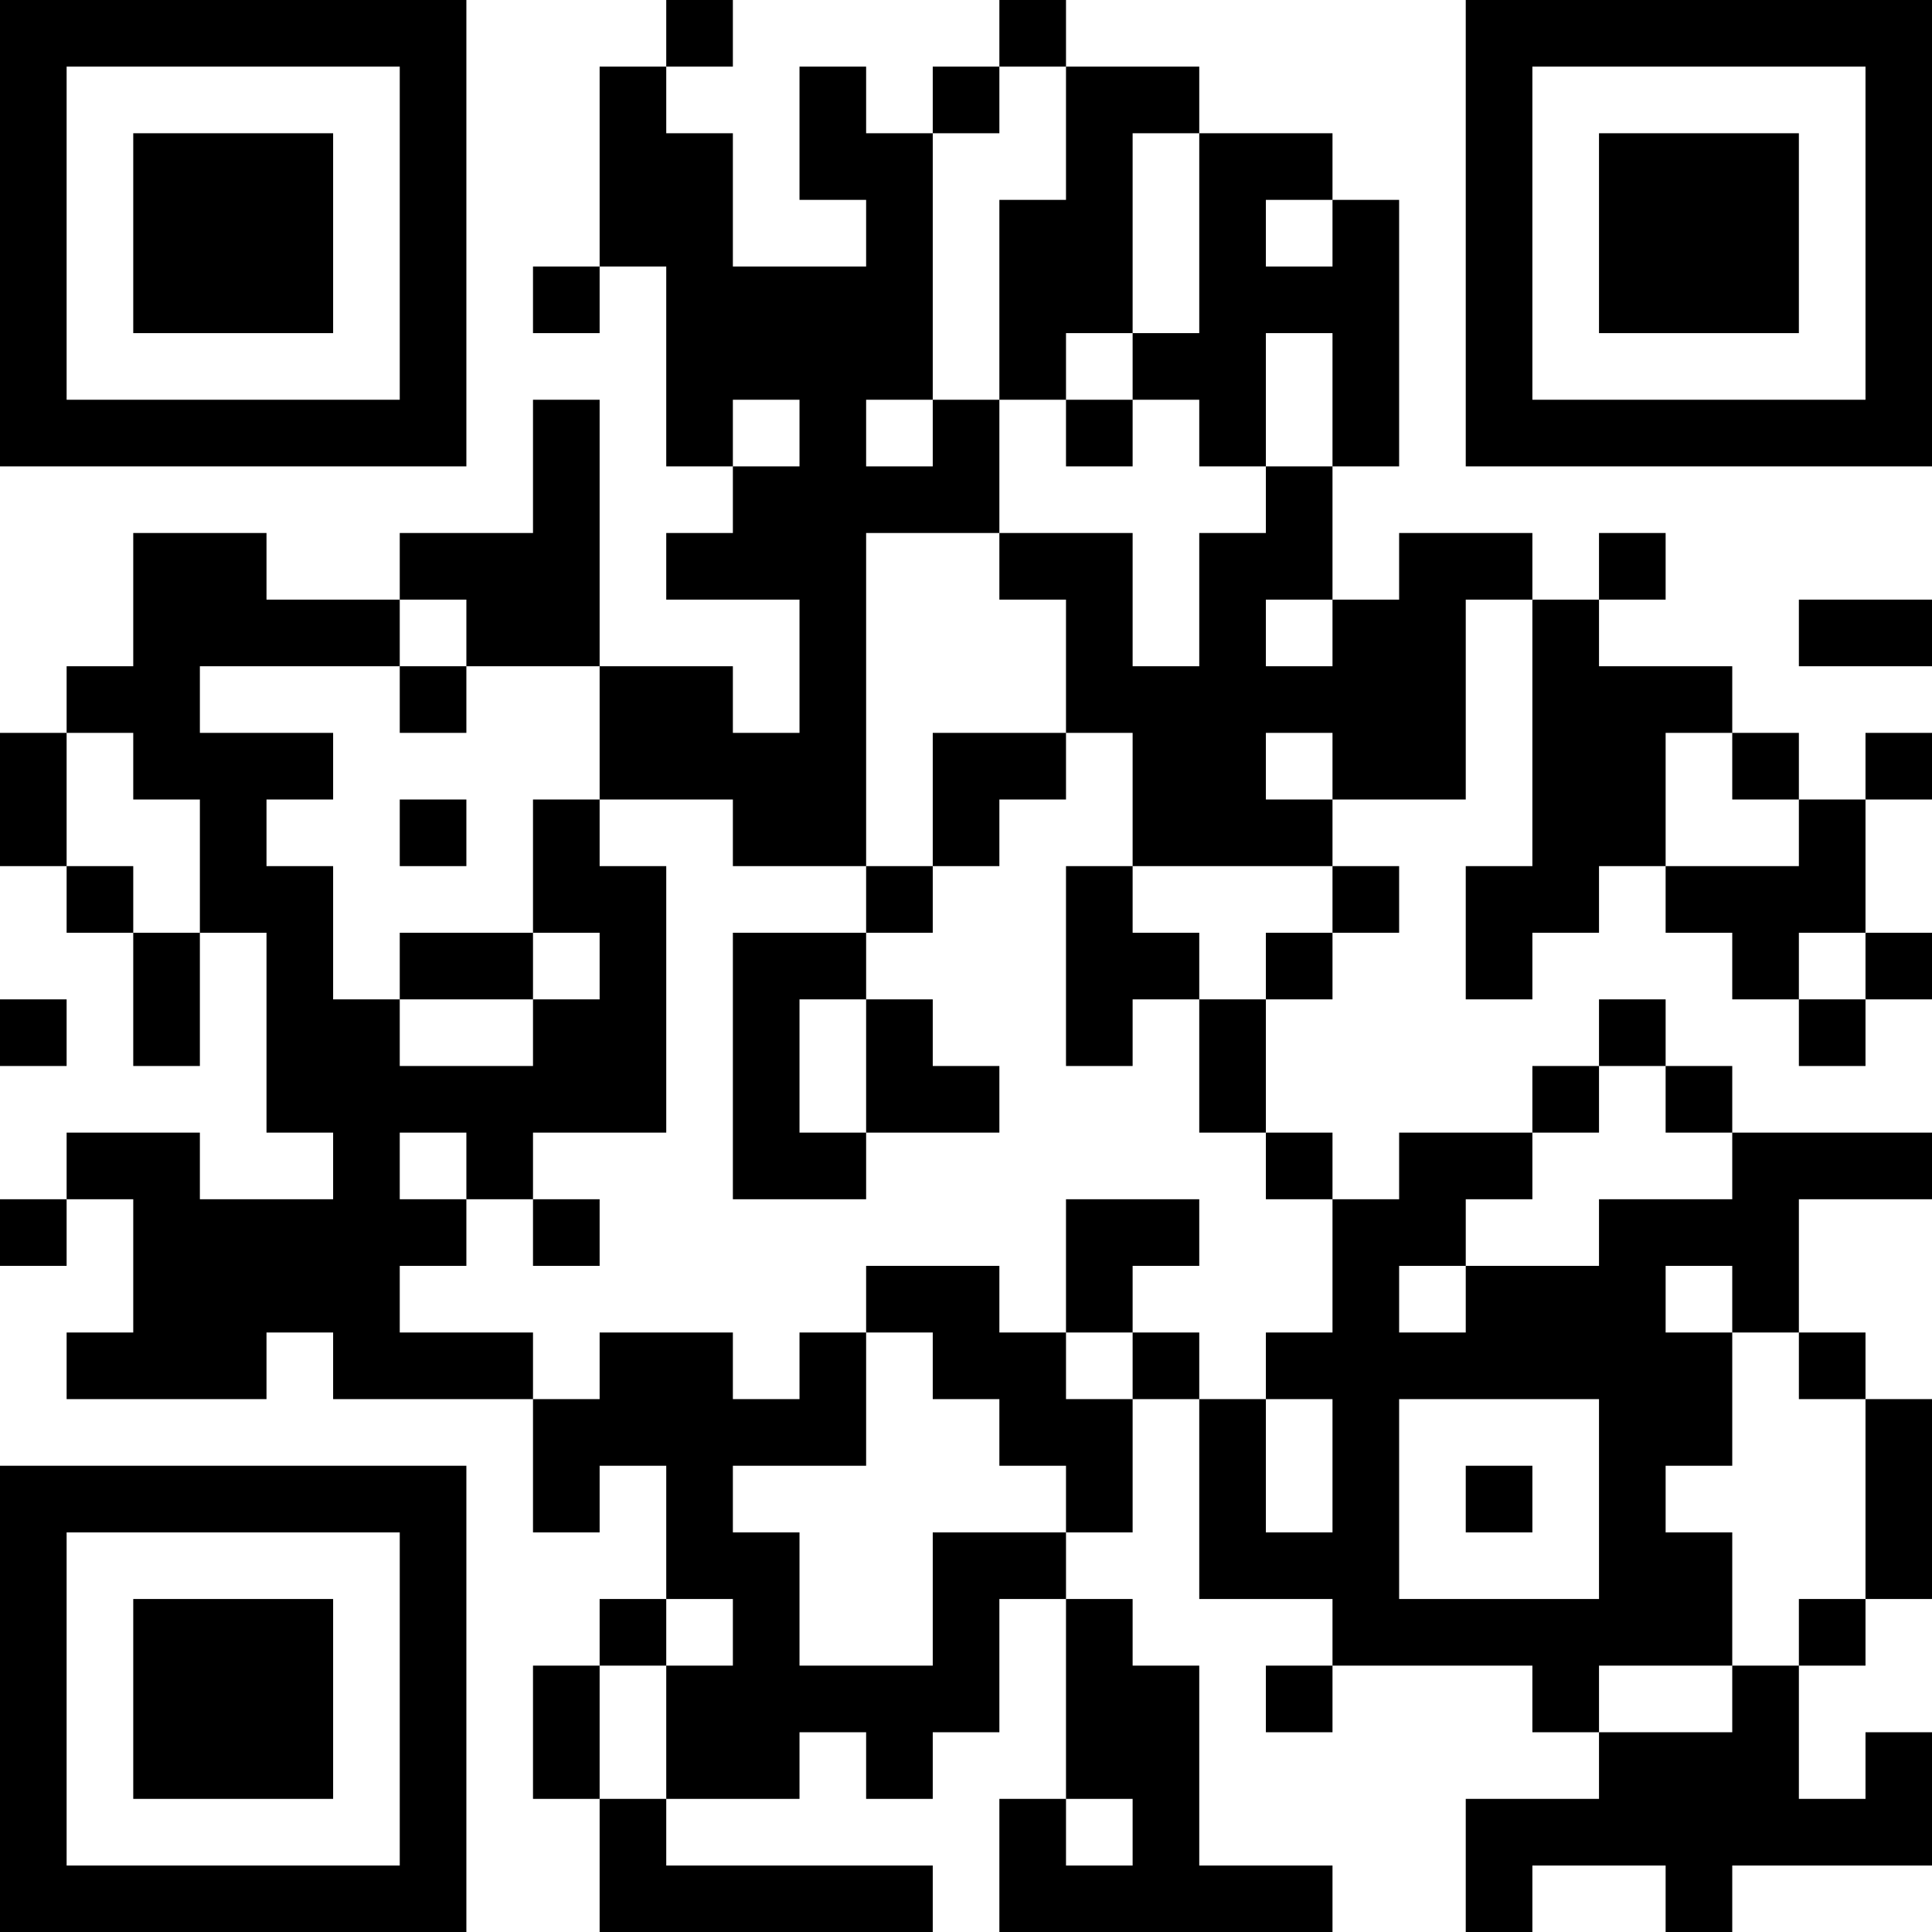<?xml version="1.0" encoding="UTF-8"?>
<svg xmlns="http://www.w3.org/2000/svg" version="1.1" width="200" height="200" viewBox="0 0 200 200"><rect x="0" y="0" width="200" height="200" fill="#ffffff"/><g transform="scale(6.897)"><g transform="translate(0,0)"><path fill-rule="evenodd" d="M10 0L10 1L9 1L9 4L8 4L8 5L9 5L9 4L10 4L10 7L11 7L11 8L10 8L10 9L12 9L12 11L11 11L11 10L9 10L9 6L8 6L8 8L6 8L6 9L4 9L4 8L2 8L2 10L1 10L1 11L0 11L0 13L1 13L1 14L2 14L2 16L3 16L3 14L4 14L4 17L5 17L5 18L3 18L3 17L1 17L1 18L0 18L0 19L1 19L1 18L2 18L2 20L1 20L1 21L4 21L4 20L5 20L5 21L8 21L8 23L9 23L9 22L10 22L10 24L9 24L9 25L8 25L8 27L9 27L9 29L14 29L14 28L10 28L10 27L12 27L12 26L13 26L13 27L14 27L14 26L15 26L15 24L16 24L16 27L15 27L15 29L20 29L20 28L18 28L18 25L17 25L17 24L16 24L16 23L17 23L17 21L18 21L18 24L20 24L20 25L19 25L19 26L20 26L20 25L23 25L23 26L24 26L24 27L22 27L22 29L23 29L23 28L25 28L25 29L26 29L26 28L29 28L29 26L28 26L28 27L27 27L27 25L28 25L28 24L29 24L29 21L28 21L28 20L27 20L27 18L29 18L29 17L26 17L26 16L25 16L25 15L24 15L24 16L23 16L23 17L21 17L21 18L20 18L20 17L19 17L19 15L20 15L20 14L21 14L21 13L20 13L20 12L22 12L22 9L23 9L23 13L22 13L22 15L23 15L23 14L24 14L24 13L25 13L25 14L26 14L26 15L27 15L27 16L28 16L28 15L29 15L29 14L28 14L28 12L29 12L29 11L28 11L28 12L27 12L27 11L26 11L26 10L24 10L24 9L25 9L25 8L24 8L24 9L23 9L23 8L21 8L21 9L20 9L20 7L21 7L21 3L20 3L20 2L18 2L18 1L16 1L16 0L15 0L15 1L14 1L14 2L13 2L13 1L12 1L12 3L13 3L13 4L11 4L11 2L10 2L10 1L11 1L11 0ZM15 1L15 2L14 2L14 6L13 6L13 7L14 7L14 6L15 6L15 8L13 8L13 13L11 13L11 12L9 12L9 10L7 10L7 9L6 9L6 10L3 10L3 11L5 11L5 12L4 12L4 13L5 13L5 15L6 15L6 16L8 16L8 15L9 15L9 14L8 14L8 12L9 12L9 13L10 13L10 17L8 17L8 18L7 18L7 17L6 17L6 18L7 18L7 19L6 19L6 20L8 20L8 21L9 21L9 20L11 20L11 21L12 21L12 20L13 20L13 22L11 22L11 23L12 23L12 25L14 25L14 23L16 23L16 22L15 22L15 21L14 21L14 20L13 20L13 19L15 19L15 20L16 20L16 21L17 21L17 20L18 20L18 21L19 21L19 23L20 23L20 21L19 21L19 20L20 20L20 18L19 18L19 17L18 17L18 15L19 15L19 14L20 14L20 13L17 13L17 11L16 11L16 9L15 9L15 8L17 8L17 10L18 10L18 8L19 8L19 7L20 7L20 5L19 5L19 7L18 7L18 6L17 6L17 5L18 5L18 2L17 2L17 5L16 5L16 6L15 6L15 3L16 3L16 1ZM19 3L19 4L20 4L20 3ZM11 6L11 7L12 7L12 6ZM16 6L16 7L17 7L17 6ZM19 9L19 10L20 10L20 9ZM27 9L27 10L29 10L29 9ZM6 10L6 11L7 11L7 10ZM1 11L1 13L2 13L2 14L3 14L3 12L2 12L2 11ZM14 11L14 13L13 13L13 14L11 14L11 18L13 18L13 17L15 17L15 16L14 16L14 15L13 15L13 14L14 14L14 13L15 13L15 12L16 12L16 11ZM19 11L19 12L20 12L20 11ZM25 11L25 13L27 13L27 12L26 12L26 11ZM6 12L6 13L7 13L7 12ZM16 13L16 16L17 16L17 15L18 15L18 14L17 14L17 13ZM6 14L6 15L8 15L8 14ZM27 14L27 15L28 15L28 14ZM0 15L0 16L1 16L1 15ZM12 15L12 17L13 17L13 15ZM24 16L24 17L23 17L23 18L22 18L22 19L21 19L21 20L22 20L22 19L24 19L24 18L26 18L26 17L25 17L25 16ZM8 18L8 19L9 19L9 18ZM16 18L16 20L17 20L17 19L18 19L18 18ZM25 19L25 20L26 20L26 22L25 22L25 23L26 23L26 25L24 25L24 26L26 26L26 25L27 25L27 24L28 24L28 21L27 21L27 20L26 20L26 19ZM21 21L21 24L24 24L24 21ZM22 22L22 23L23 23L23 22ZM10 24L10 25L9 25L9 27L10 27L10 25L11 25L11 24ZM16 27L16 28L17 28L17 27ZM0 0L0 7L7 7L7 0ZM1 1L1 6L6 6L6 1ZM2 2L2 5L5 5L5 2ZM22 0L22 7L29 7L29 0ZM23 1L23 6L28 6L28 1ZM24 2L24 5L27 5L27 2ZM0 22L0 29L7 29L7 22ZM1 23L1 28L6 28L6 23ZM2 24L2 27L5 27L5 24Z" fill="#000000"/></g></g></svg>
